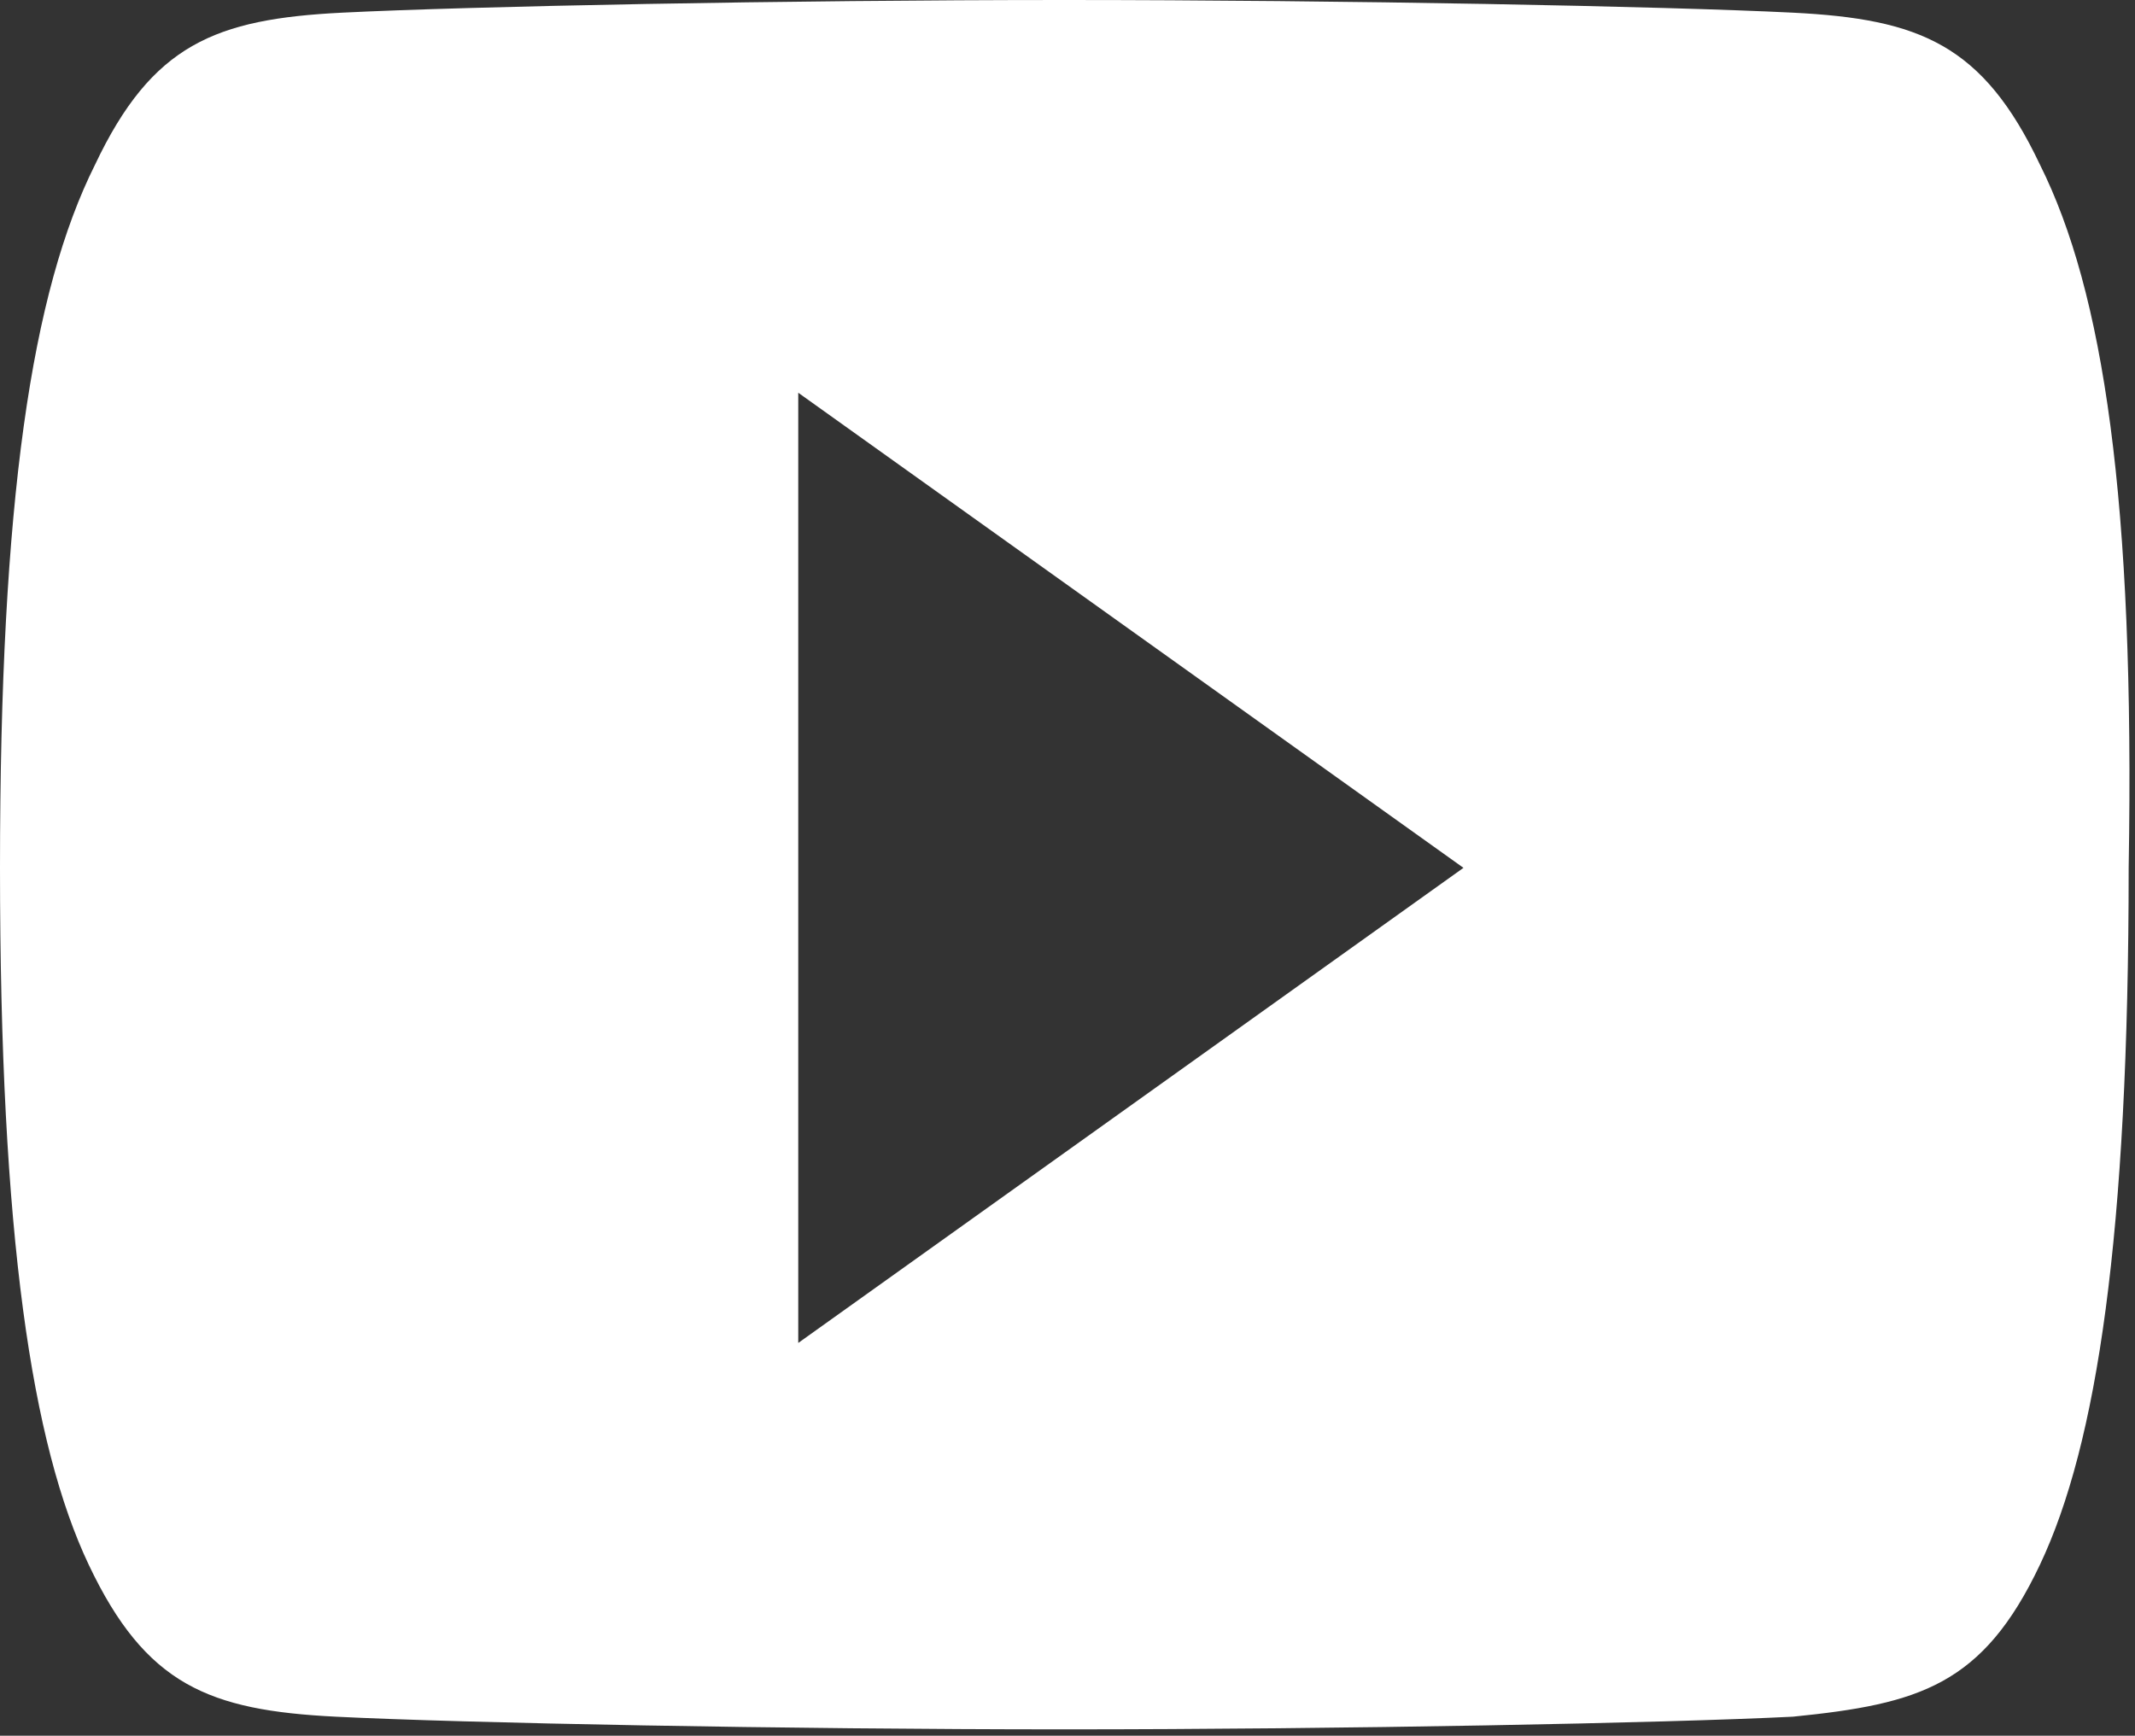 <?xml version="1.0" encoding="utf-8"?>
<!-- Generator: Adobe Illustrator 23.0.1, SVG Export Plug-In . SVG Version: 6.00 Build 0)  -->
<svg version="1.1" id="Layer_1" xmlns="http://www.w3.org/2000/svg" xmlns:xlink="http://www.w3.org/1999/xlink" x="0px" y="0px"
	 viewBox="0 0 33.7 27.4" style="enable-background:new 0 0 33.7 27.4;" xml:space="preserve">
<rect x="0" y="0" width="33.7" height="27.4" fill="#333333" stroke="none"/>
<style type="text/css">
	.st0{clip-path:url(#SVGID_1_);fill:#FFFFFF;}
</style>
<g>
	<defs>
		<rect id="SVGID_3_" width="33.7" height="27.4"/>
	</defs>
	<clipPath id="SVGID_1_">
		<use xlink:href="#SVGID_3_"  style="overflow:visible;"/>
	</clipPath>
	<path class="st0" d="M32.2,2.6c-0.9-1.9-1.9-2.3-3.9-2.4C26.3,0.1,21.2,0,16.8,0C12.4,0,7.4,0.1,5.4,0.2c-2,0.1-3,0.5-3.9,2.4
		C0.5,4.6,0,7.9,0,13.7v0v0v0c0,5.8,0.5,9.1,1.4,11c0.9,1.9,1.9,2.3,3.9,2.4c2,0.1,7.1,0.2,11.5,0.2c4.4,0,9.5-0.1,11.5-0.2
		c2-0.2,3-0.5,3.9-2.4c0.9-1.9,1.4-5.2,1.4-11v0v0C33.7,7.9,33.2,4.6,32.2,2.6 M12.6,21.2v-15l10.5,7.5L12.6,21.2z"/>
</g>
</svg>
